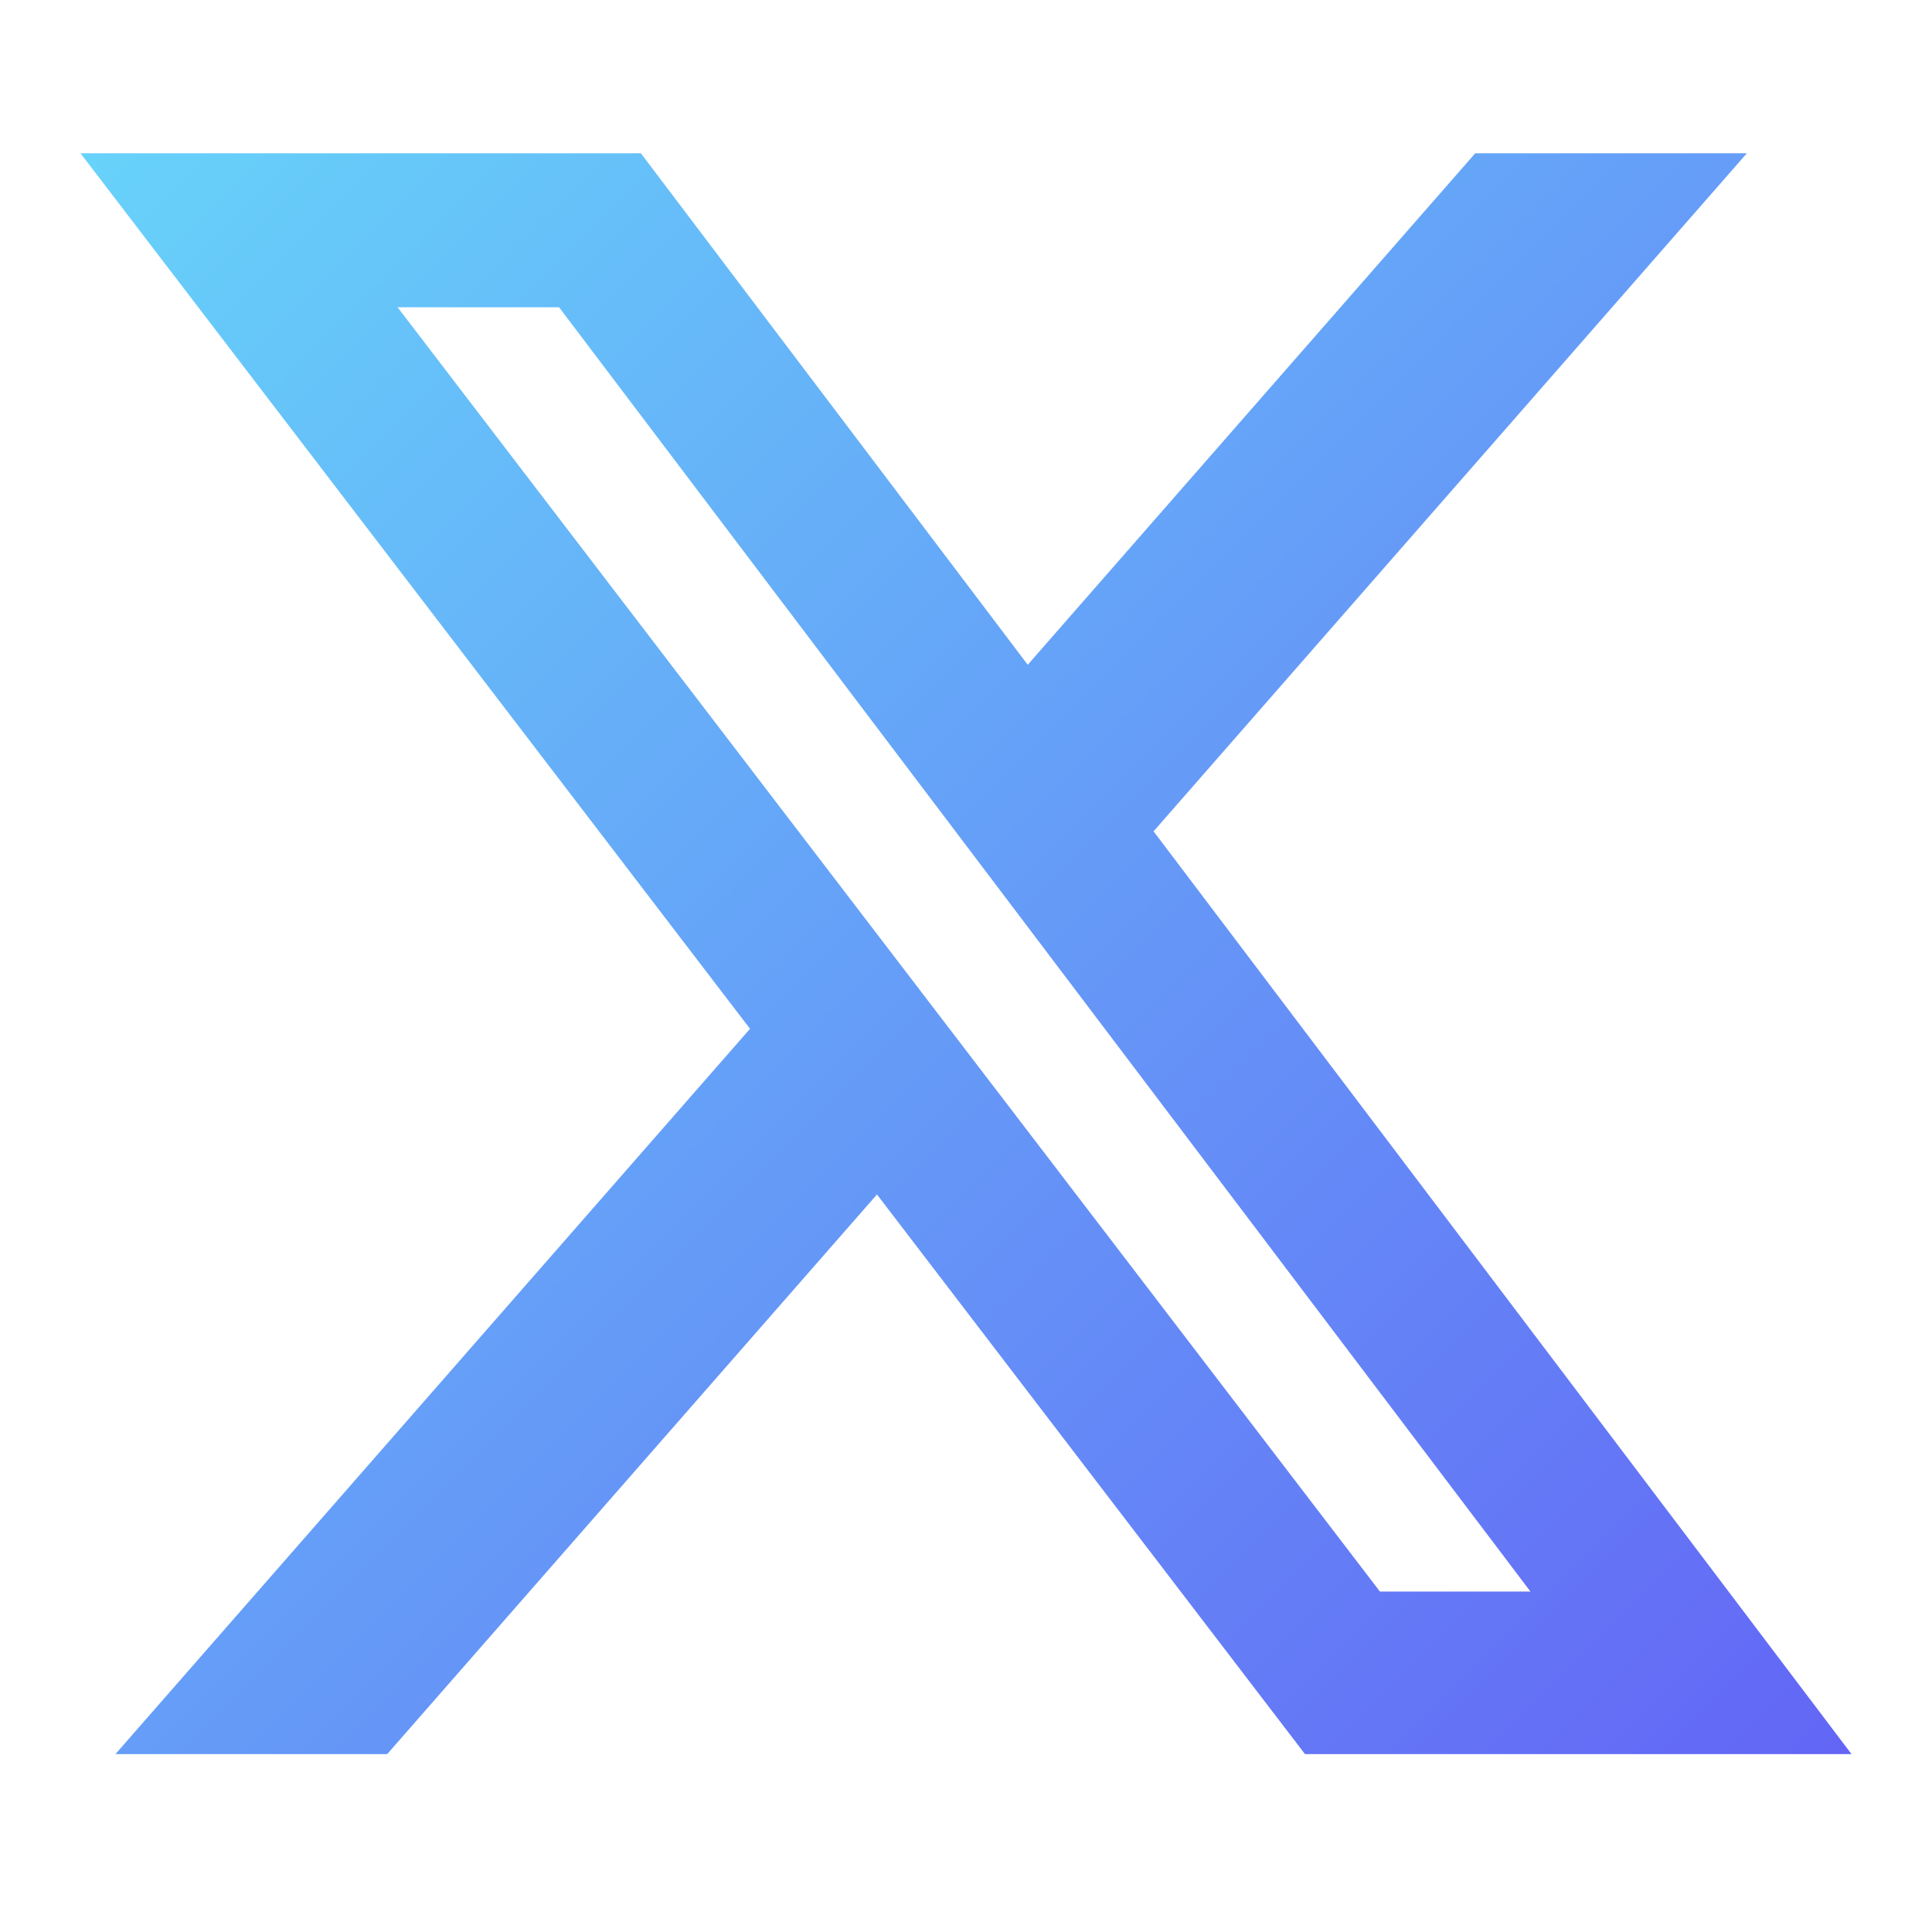 <svg width="24" height="24" viewBox="0 0 24 24" fill="none" xmlns="http://www.w3.org/2000/svg">
  <defs>
    <linearGradient id="xBrandGradient" x1="0" y1="0" x2="24" y2="24" gradientUnits="userSpaceOnUse">
      <stop offset="0%" stop-color="#67DAFA" />
      <stop offset="100%" stop-color="#635DF5" />
    </linearGradient>
  </defs>
  <path d="M18.326 1.904H21.7L14.33 10.327L23 21.79H16.211L10.894 14.838L4.81 21.79H1.434L9.317 12.78L1 1.904H7.961L12.767 8.258L18.326 1.904ZM17.142 19.771H19.012L6.945 3.817H4.939L17.142 19.771Z" fill="url(#xBrandGradient)"/>
</svg>

